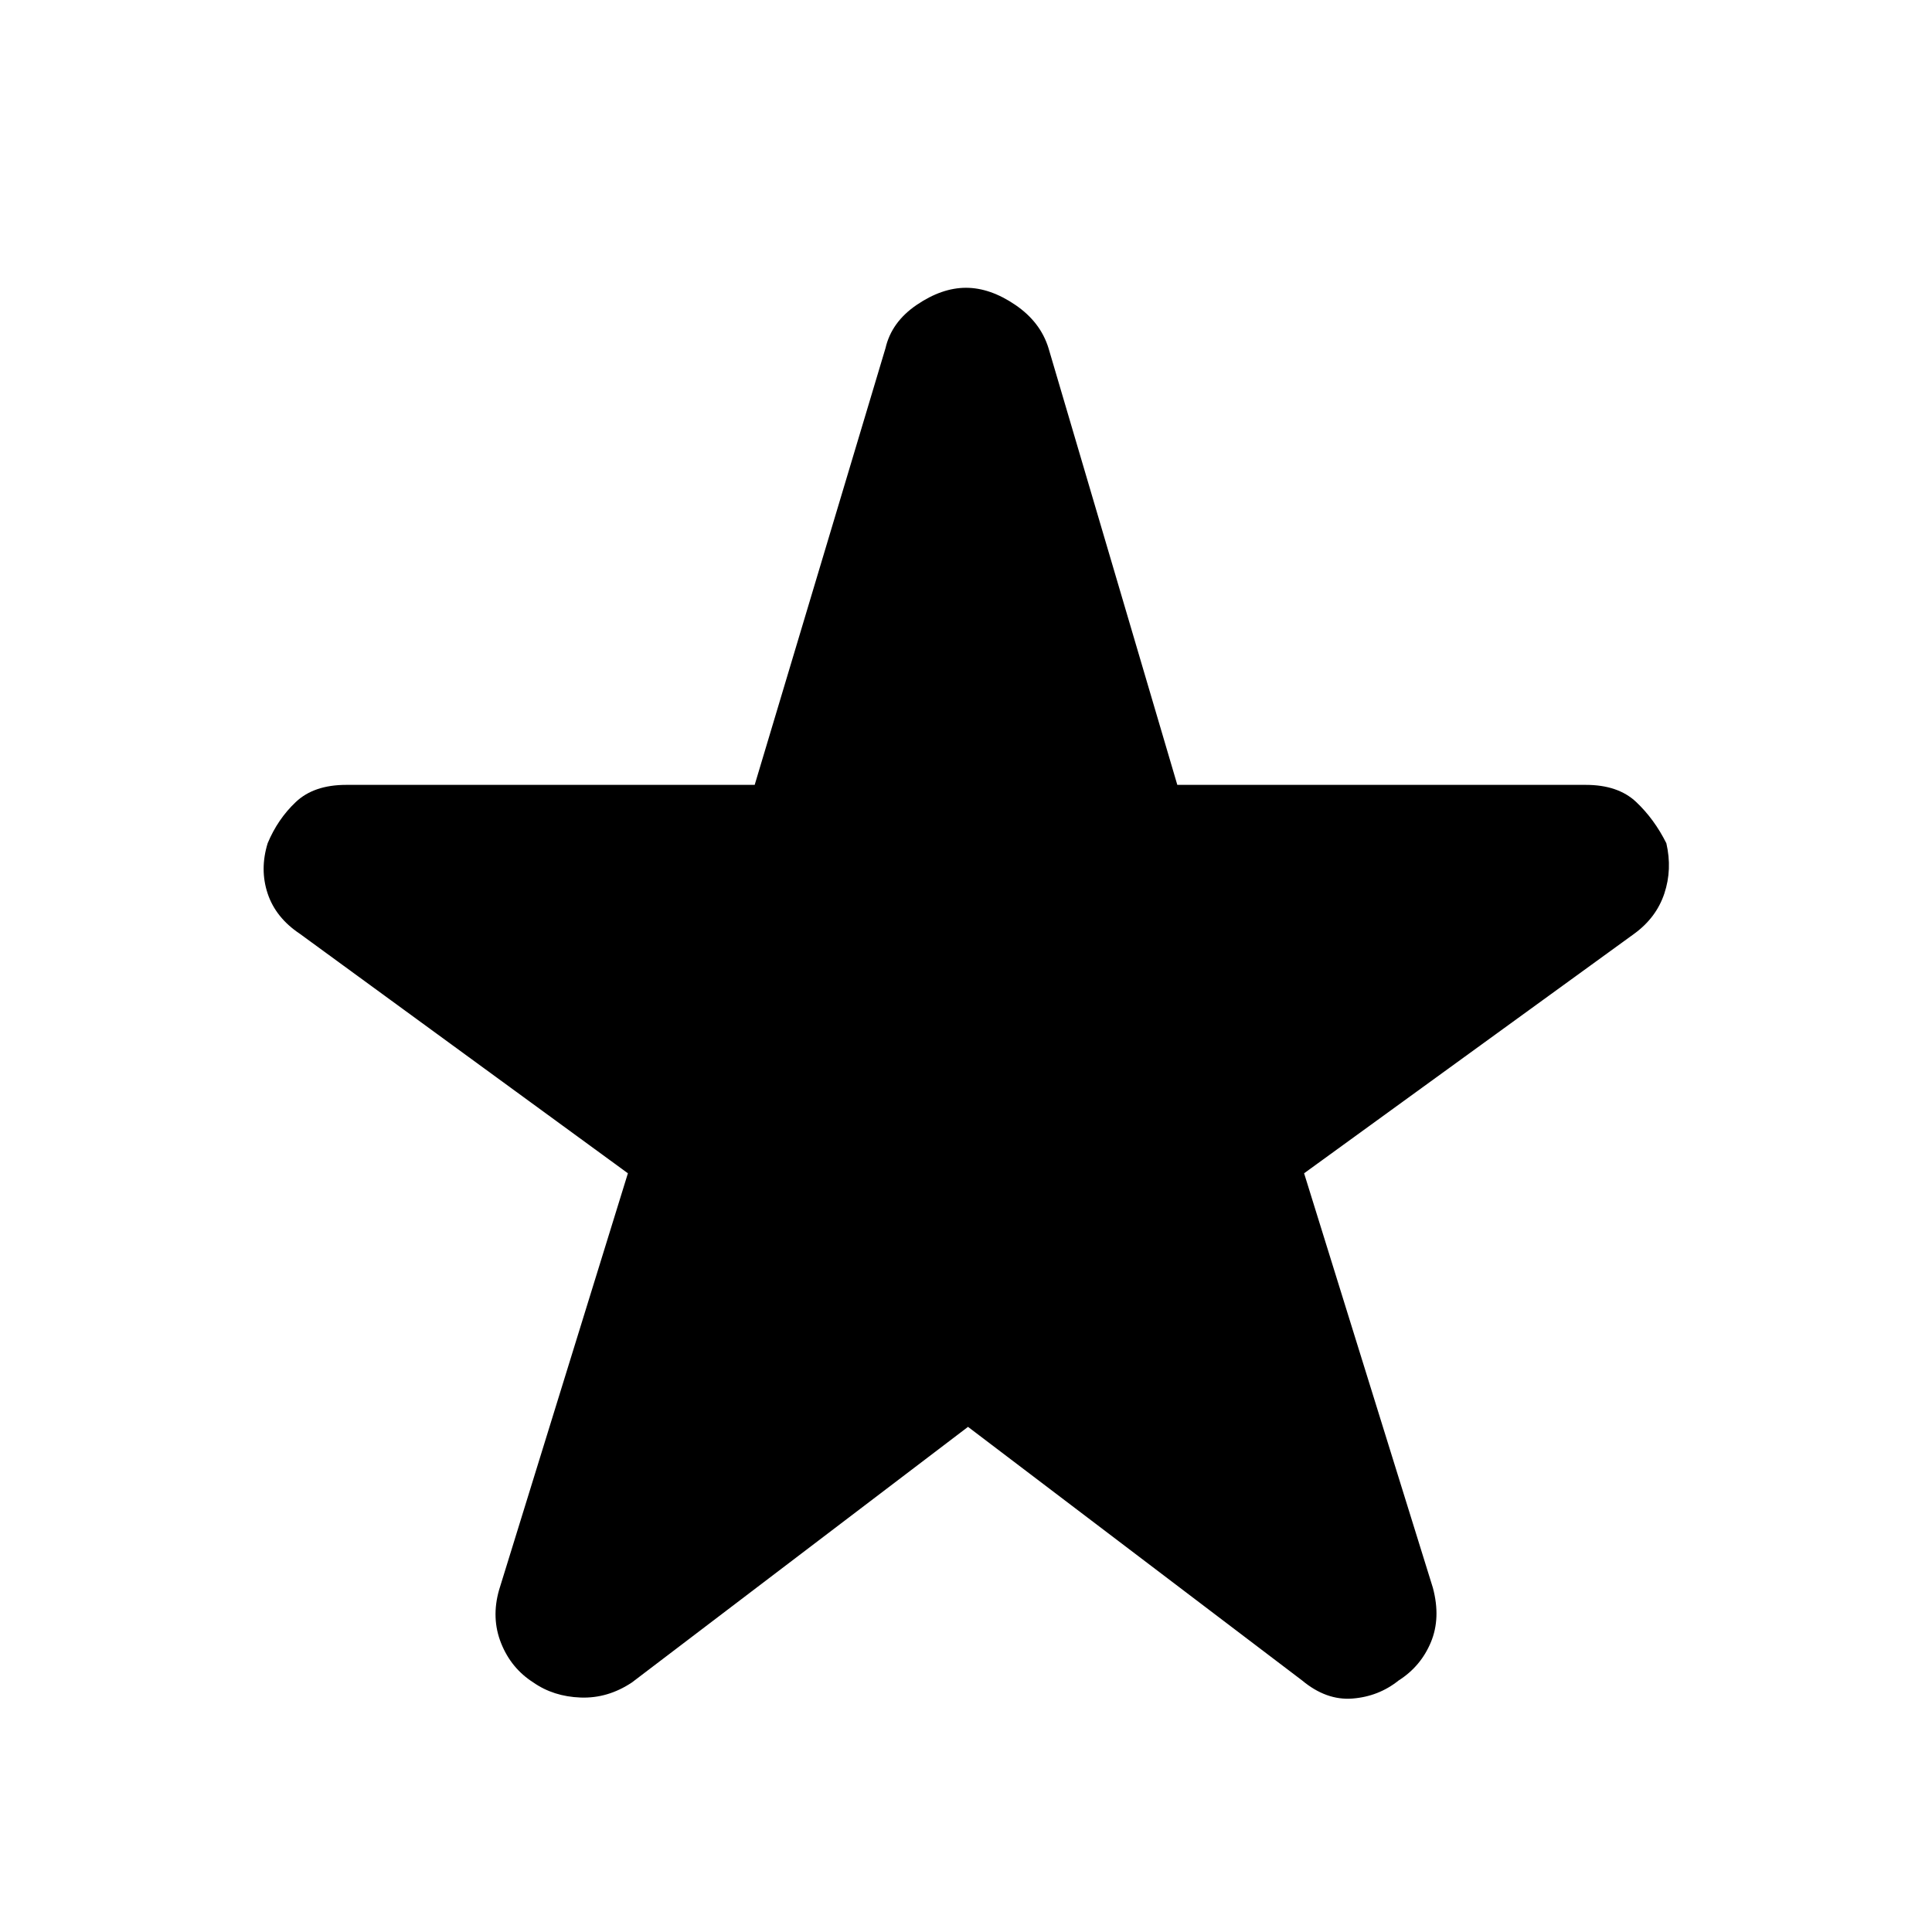 <svg xmlns="http://www.w3.org/2000/svg" height="48" width="48"><path d="M24.05 35.45 15.7 41.8q-.6.4-1.275.375-.675-.025-1.175-.375-.55-.35-.8-.975T12.4 39.5l3.2-10.35-8.15-5.95q-.6-.4-.8-1-.2-.6 0-1.25.25-.6.7-1.025.45-.425 1.25-.425h10.15L22 8.65q.15-.65.775-1.075Q23.4 7.15 24 7.15q.6 0 1.225.425.625.425.825 1.075l3.2 10.85H39.4q.8 0 1.25.425.45.425.75 1.025.15.65-.05 1.25t-.75 1l-8.2 5.95 3.2 10.3q.2.75-.05 1.35-.25.6-.8.95-.5.4-1.15.45-.65.05-1.25-.45Z"/></svg>